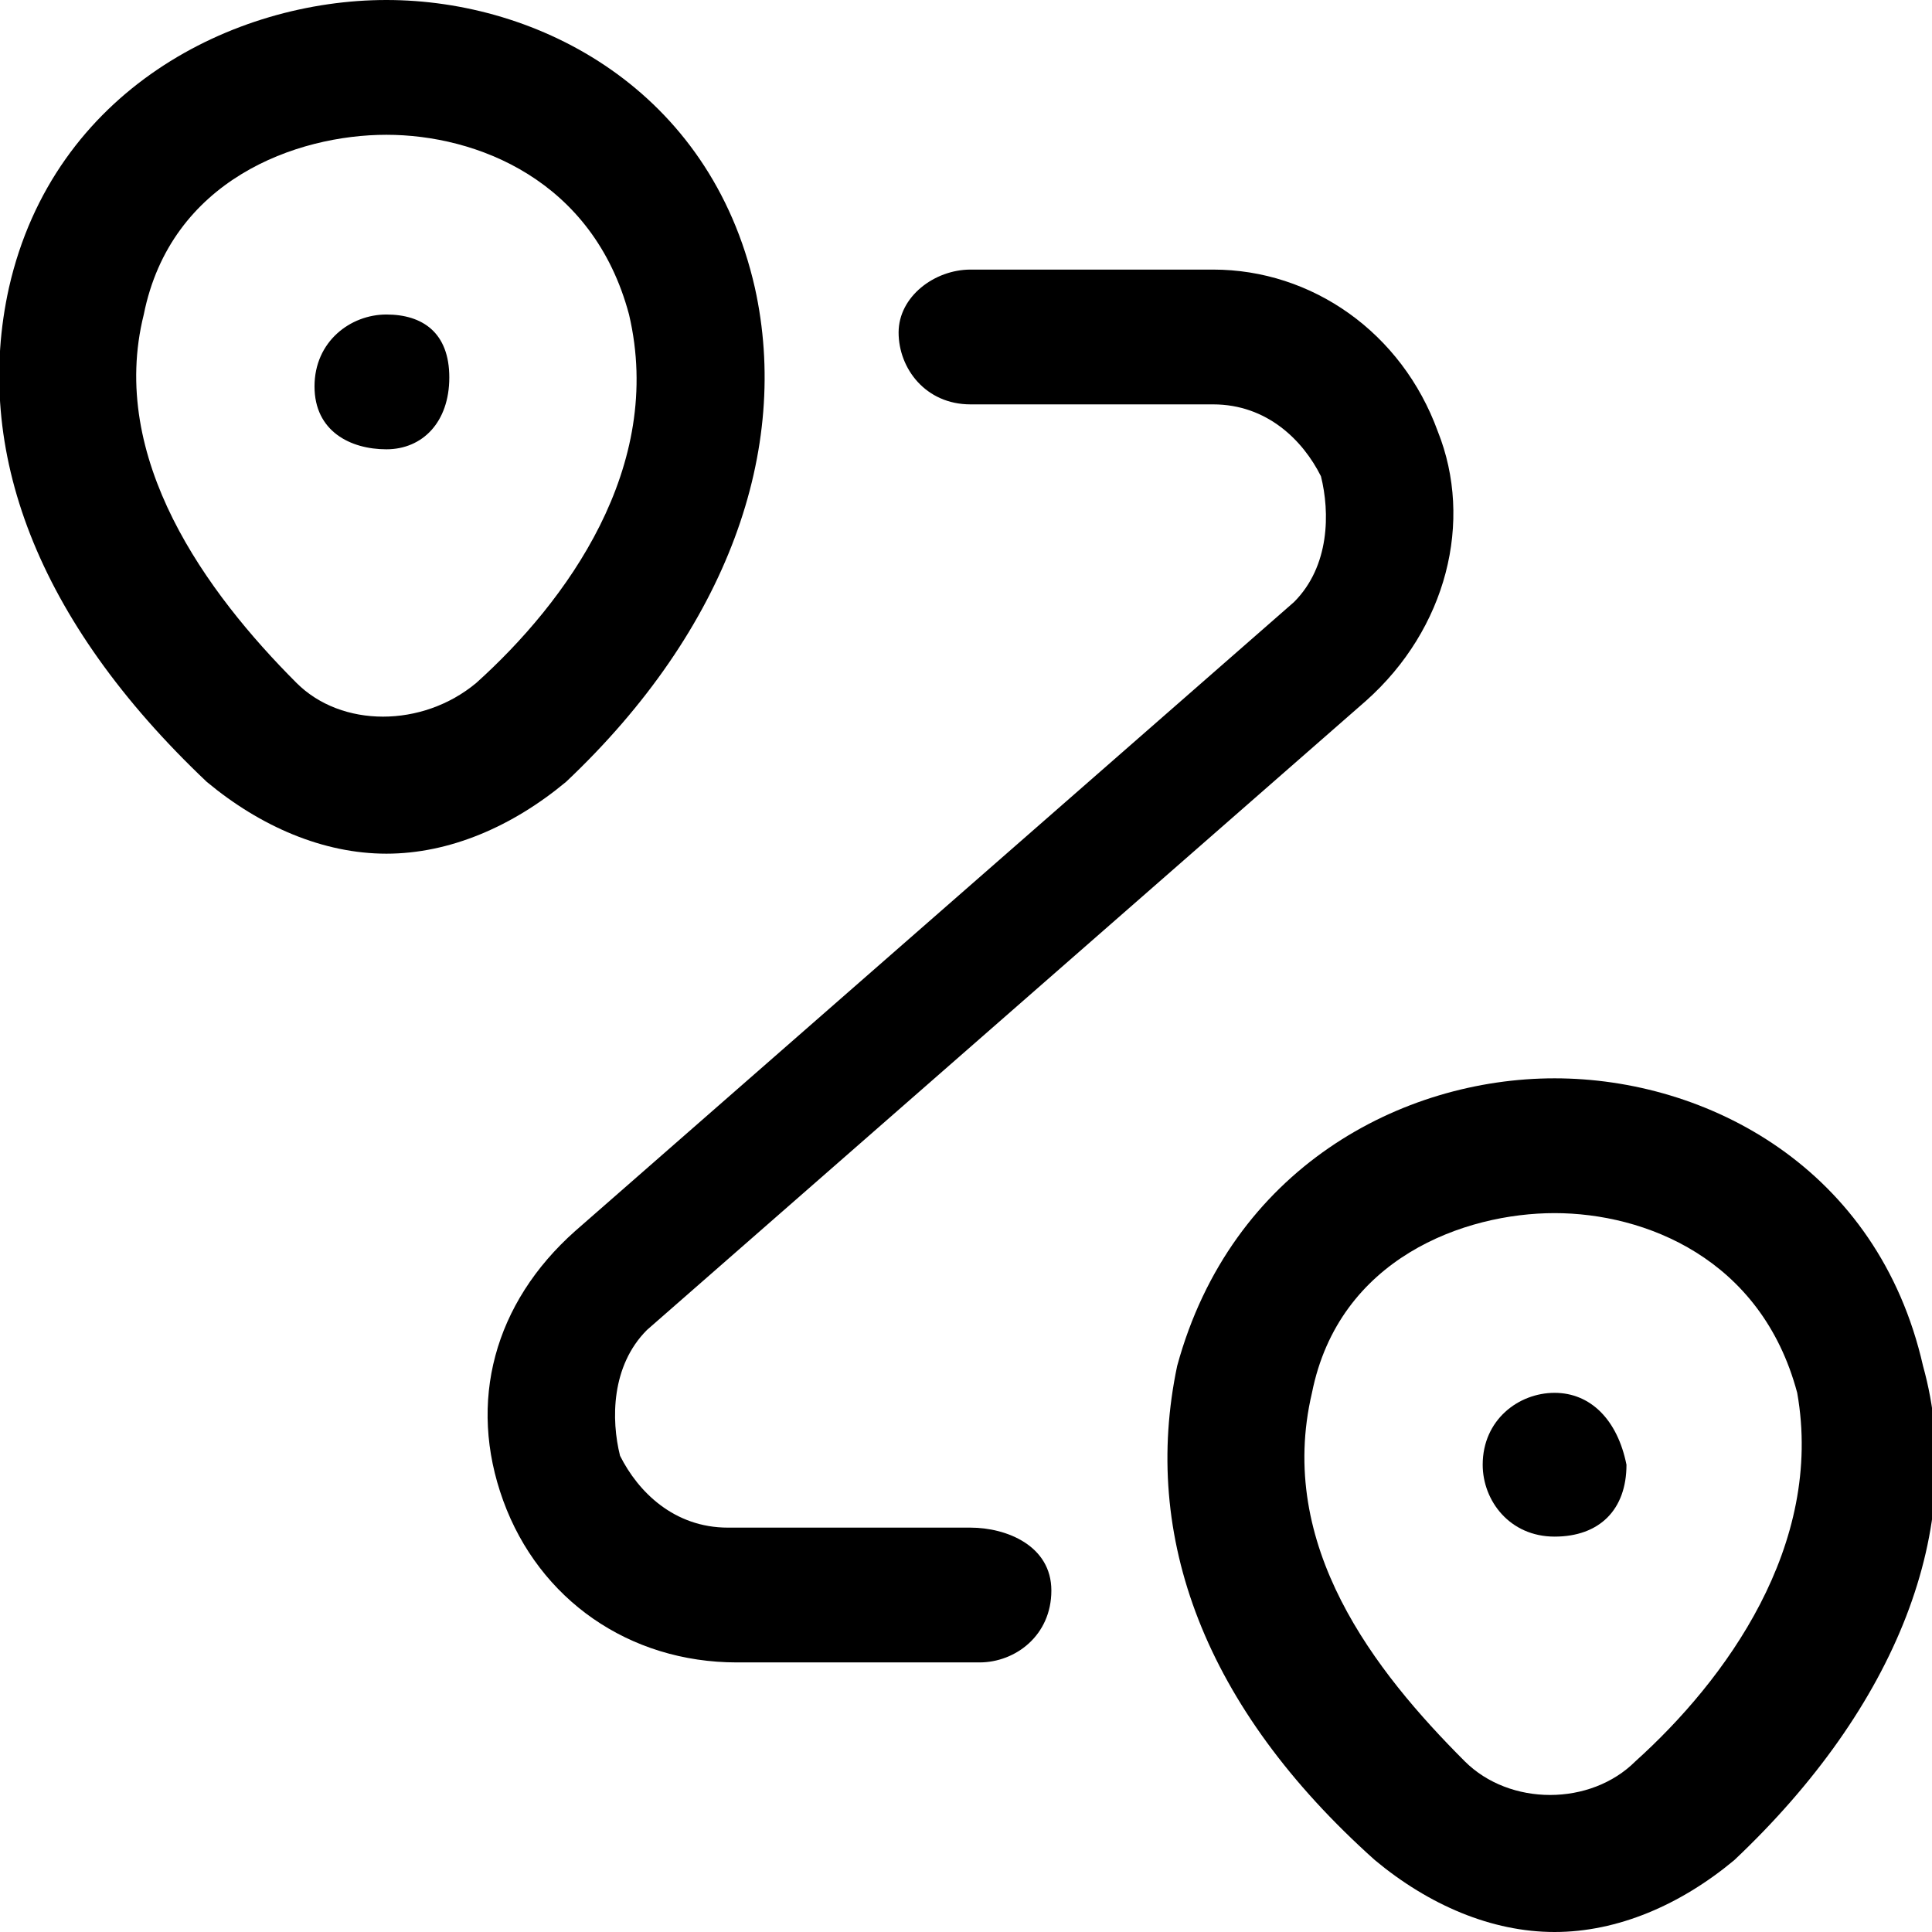 <svg xmlns="http://www.w3.org/2000/svg" viewBox="0 0 21.5 21.5"><path d="M8.4 3.2C7.9 1 6 0 4.3 0 2.6 0 .6 1 .1 3.2-.3 5 .4 6.9 2.3 8.7c.6.5 1.3.8 2 .8s1.4-.3 2-.8C8.1 7 8.8 5 8.4 3.2zM3.3 7.6c-1-1-2.1-2.5-1.7-4.1.3-1.5 1.7-2 2.7-2 1 0 2.3.5 2.7 2 .4 1.7-.7 3.2-1.7 4.1-.6.5-1.5.5-2 0zm18.1 7.6C20.9 13 19 12 17.3 12s-3.6 1-4.2 3.2c-.4 1.9.3 3.8 2.2 5.5.6.5 1.3.8 2 .8s1.4-.3 2-.8c1.8-1.7 2.6-3.7 2.1-5.5zm-3.2 4.4c-.5.5-1.4.5-1.9 0-1-1-2.1-2.4-1.7-4.1.3-1.5 1.7-2 2.7-2s2.3.5 2.7 2c.3 1.7-.8 3.2-1.8 4.1zM10.8 17H8.1c-.6 0-1-.4-1.2-.8-.1-.4-.1-1 .3-1.4l8-7c.9-.8 1.2-2 .8-3-.4-1.1-1.4-1.8-2.5-1.8h-2.7c-.4 0-.8.3-.8.7s.3.8.8.8h2.7c.6 0 1 .4 1.2.8.1.4.1 1-.3 1.4l-8 7c-.9.8-1.2 1.9-.8 3 .4 1.1 1.4 1.8 2.6 1.8h2.7c.4 0 .8-.3.8-.8s-.5-.7-.9-.7z"/><path d="M4.3 3.5c-.4 0-.8.3-.8.8s.4.7.8.7.7-.3.7-.8-.3-.7-.7-.7zm13 12c-.4 0-.8.3-.8.8 0 .4.3.8.8.8s.8-.3.8-.8c-.1-.5-.4-.8-.8-.8z"/></svg>